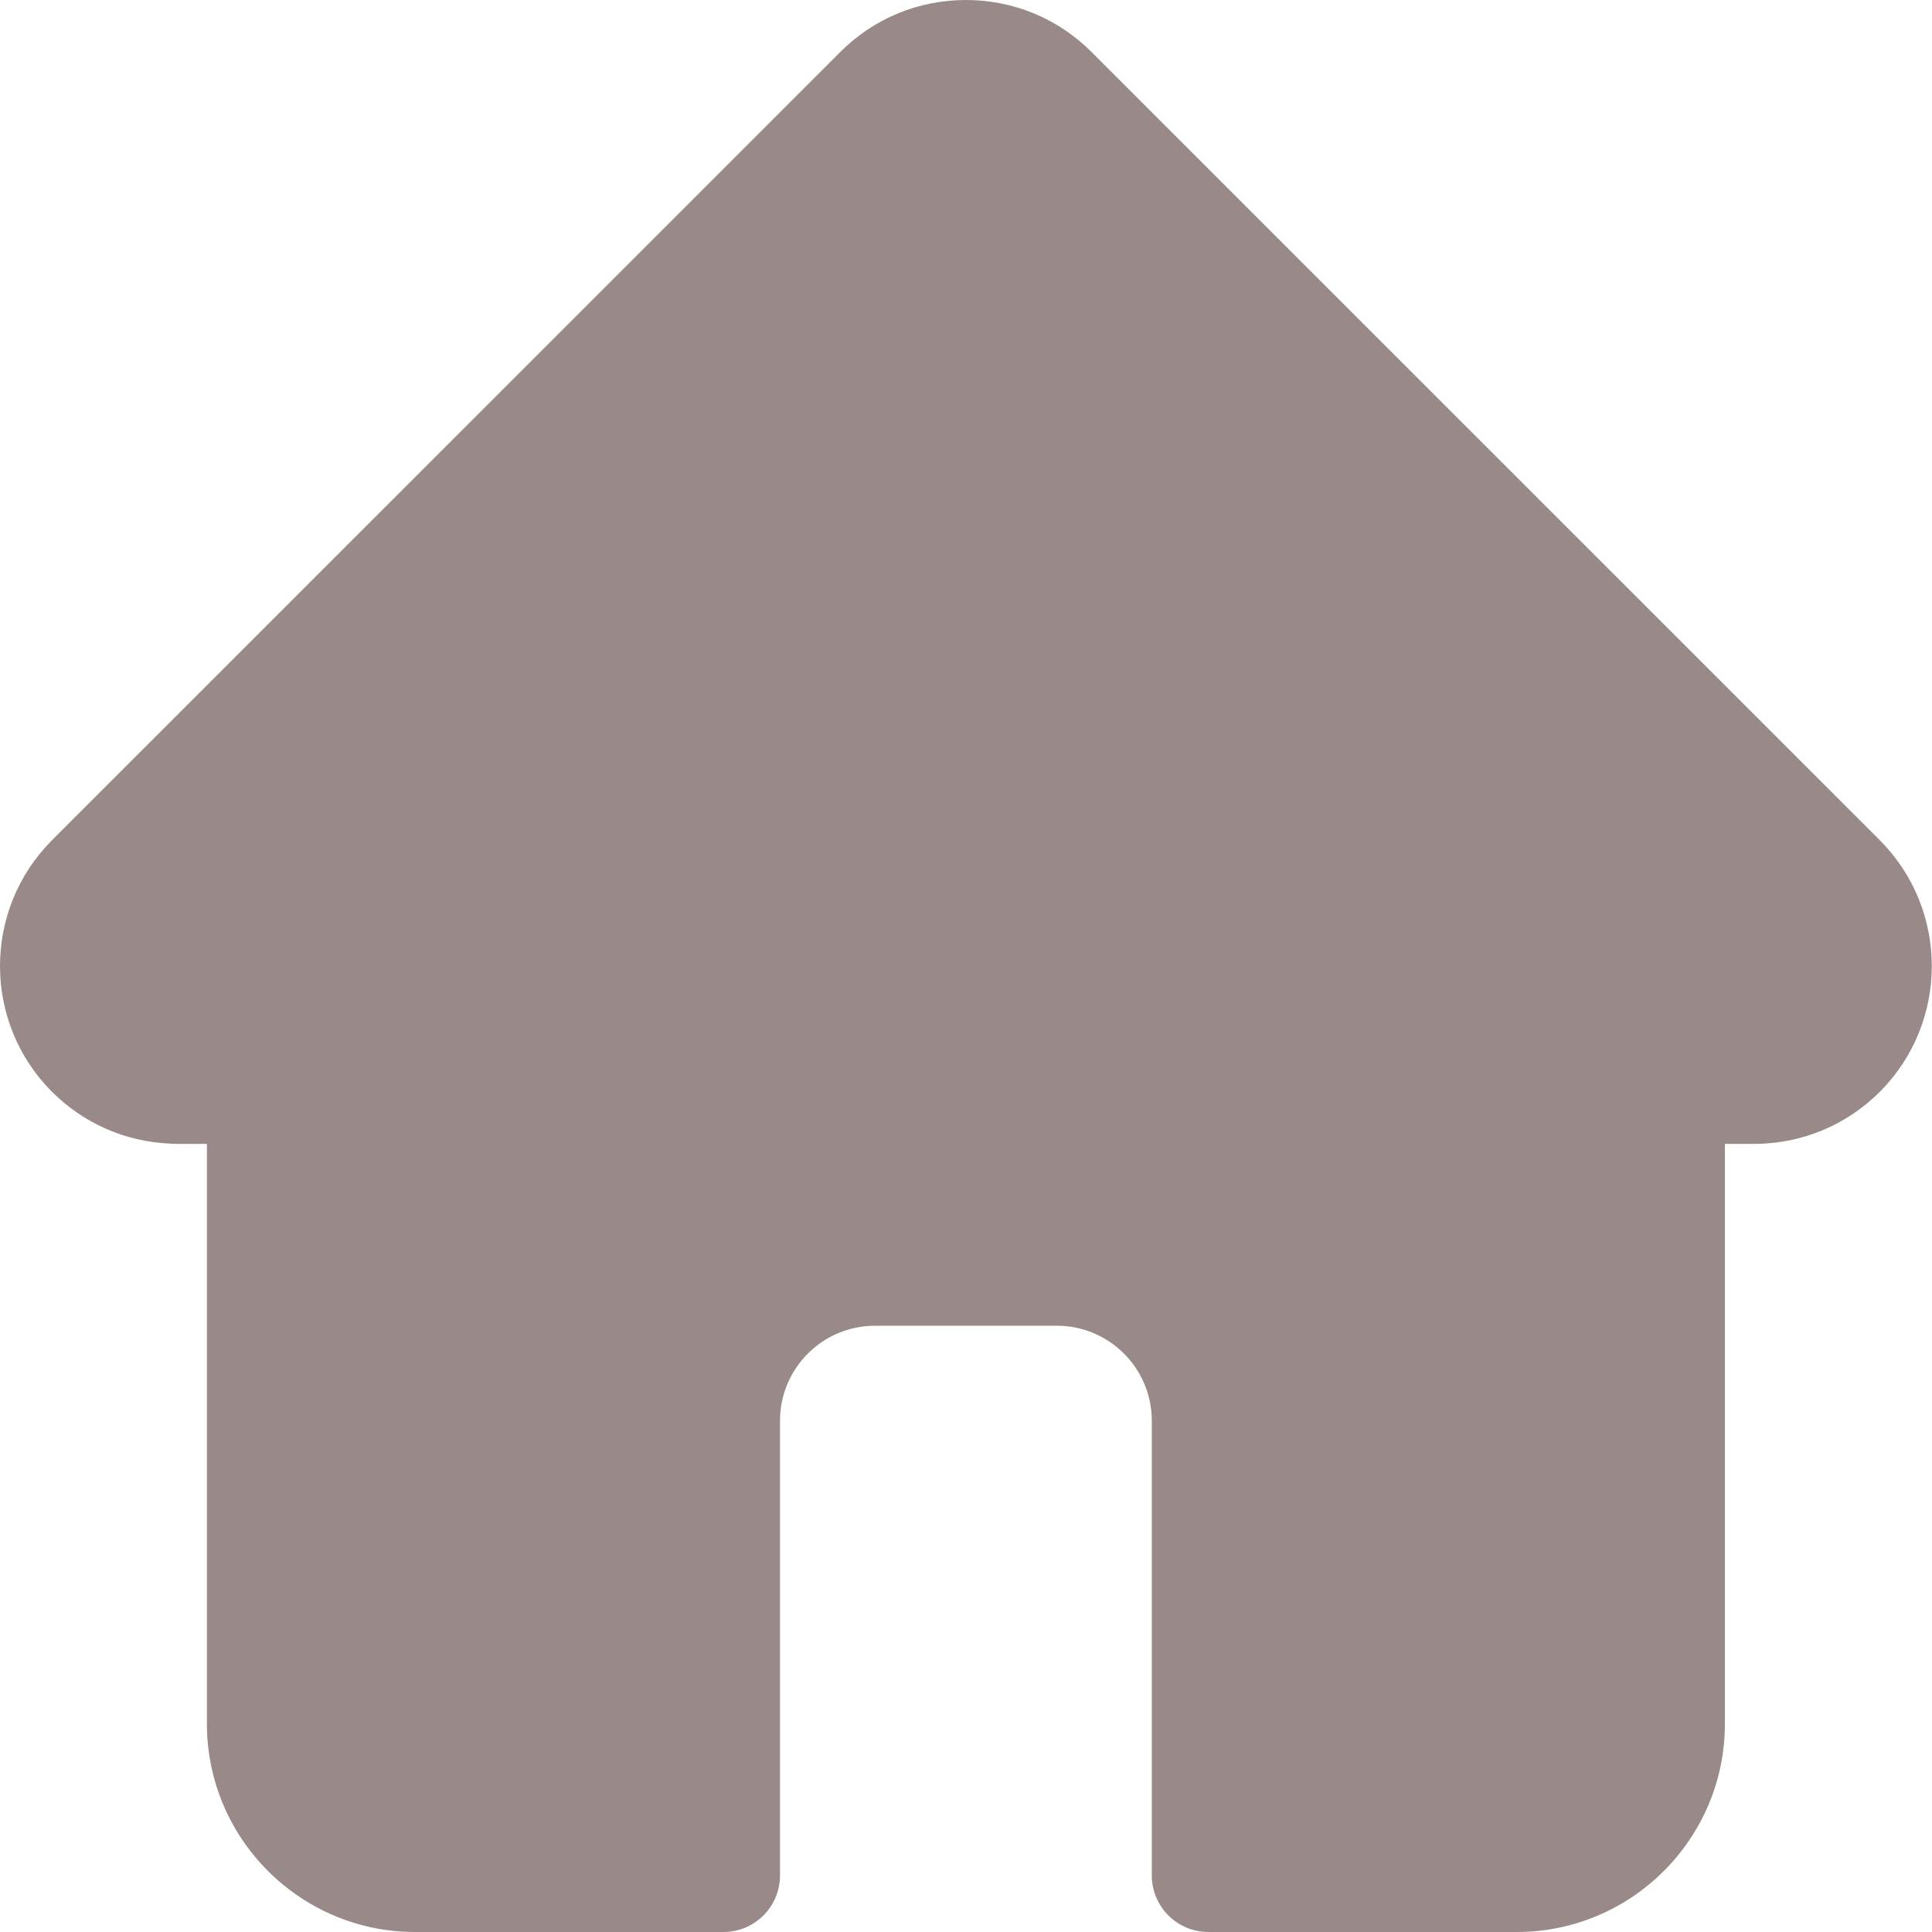 <svg width="30" height="30" viewBox="0 0 30 30" fill="none" xmlns="http://www.w3.org/2000/svg">
<g clip-path="url(#clip0)">
<path d="M29.191 13.049C29.19 13.048 29.19 13.047 29.189 13.046L16.951 0.809C16.43 0.287 15.736 0 14.999 0C14.261 0 13.567 0.287 13.046 0.809L0.814 13.04C0.81 13.044 0.806 13.049 0.802 13.053C-0.269 14.13 -0.267 15.878 0.807 16.953C1.298 17.444 1.947 17.728 2.64 17.758C2.668 17.761 2.696 17.762 2.725 17.762H3.213V26.768C3.213 28.55 4.663 30 6.445 30H11.233C11.718 30 12.112 29.607 12.112 29.121V22.061C12.112 21.247 12.773 20.586 13.587 20.586H16.41C17.224 20.586 17.885 21.247 17.885 22.061V29.121C17.885 29.607 18.279 30 18.764 30H23.552C25.334 30 26.784 28.55 26.784 26.768V17.762H27.237C27.974 17.762 28.668 17.475 29.19 16.953C30.265 15.877 30.266 14.126 29.191 13.049Z" fill="#9A8989"/>
</g>
<defs>
<clipPath id="clip0">
<rect width="30" height="30" fill="white"/>
</clipPath>
</defs>
</svg>
